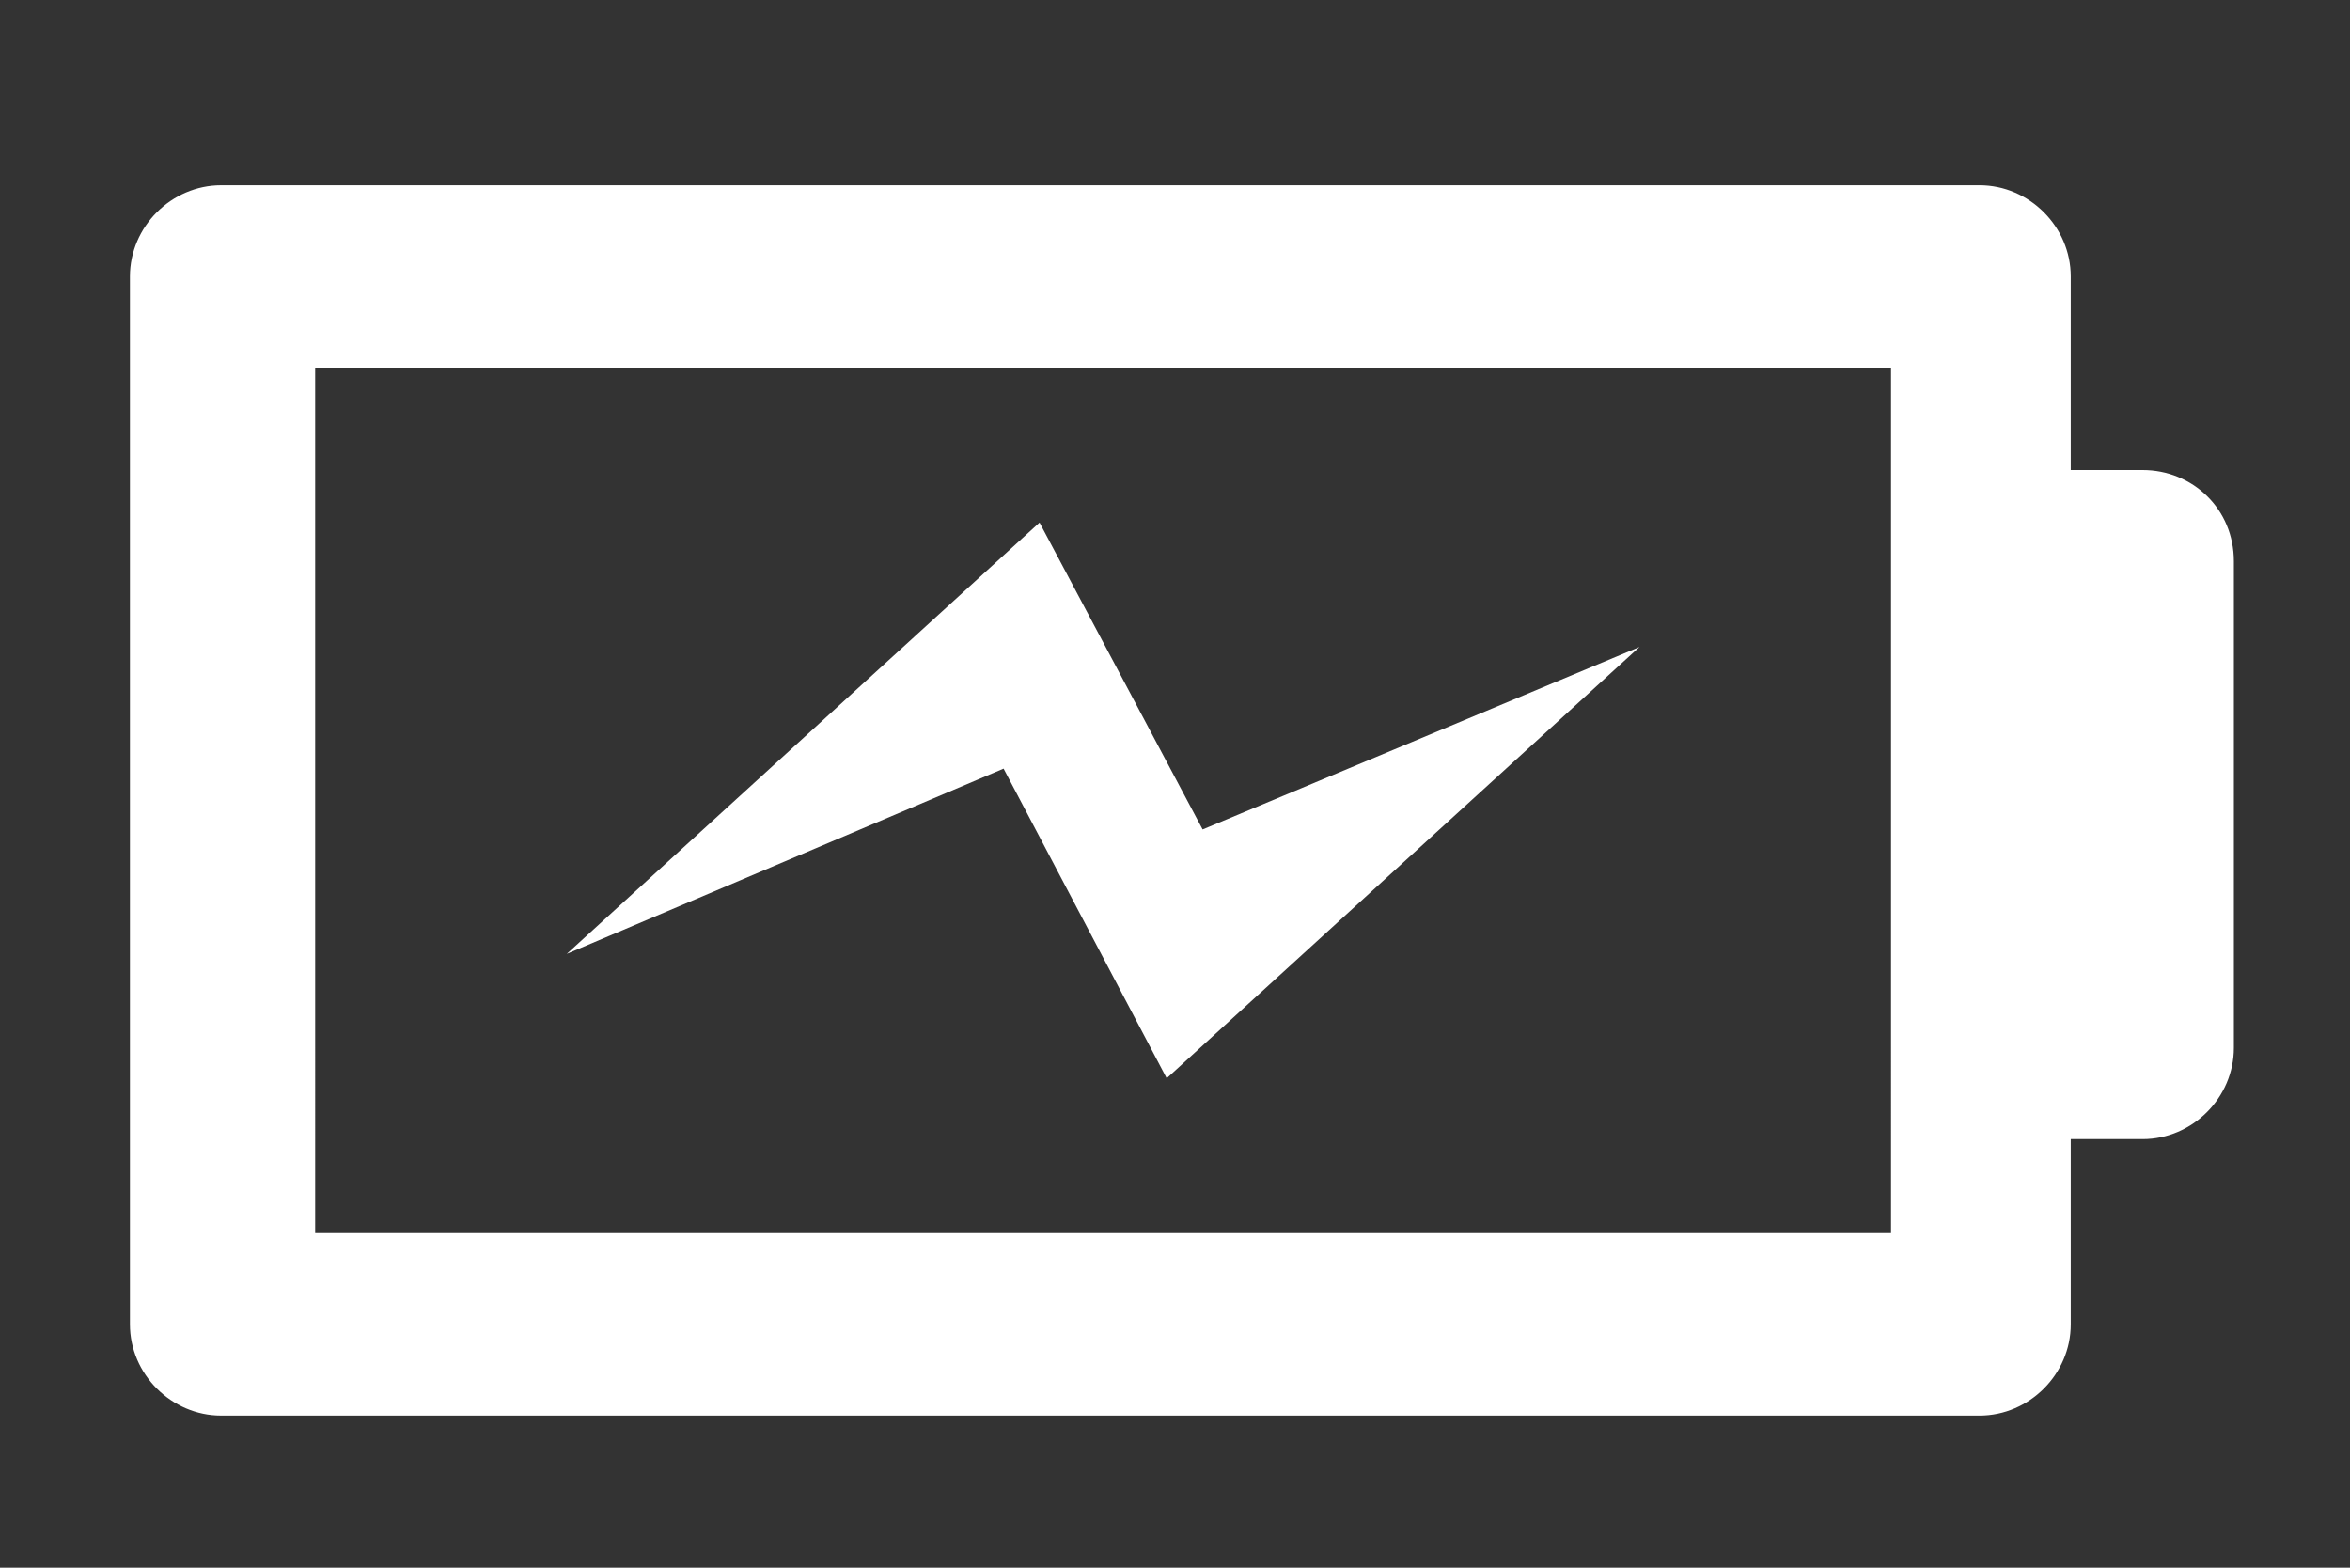 <?xml version="1.0" encoding="utf-8"?>
<!-- Generator: Adobe Illustrator 19.1.0, SVG Export Plug-In . SVG Version: 6.00 Build 0)  -->
<svg version="1.1" id="Ebene_1" xmlns="http://www.w3.org/2000/svg" xmlns:xlink="http://www.w3.org/1999/xlink" x="0px" y="0px"
	 viewBox="-99 43 85 56.7" style="enable-background:new -99 43 85 56.7;" xml:space="preserve">
<rect x="-99" y="43" width="85" height="56.7" fill="#333333" stroke="none"/>
<style type="text/css">
	.st0{fill:#FFFFFF;}
</style>
<g>
	<path class="st0" d="M-21.5,60h-2.6v-7c0-1.8-1.5-3.3-3.3-3.3h-63.6c-1.8,0-3.3,1.5-3.3,3.3v37.9c0,1.8,1.5,3.3,3.3,3.3h63.6
		c1.8,0,3.3-1.5,3.3-3.3v-6.7h2.6c1.8,0,3.3-1.5,3.3-3.3V63.3C-18.2,61.4-19.7,60-21.5,60L-21.5,60z M-30.6,87.6h-57V56.3h57V87.6z
		 M-30.6,87.6"/>
	<path class="st0" d="M-61.4,61.9L-61.4,61.9l-17.1,15.6l15.8-6.7l5.9,11.2l17.1-15.6L-55.5,73L-61.4,61.9z M-61.4,61.9"/>
</g>
</svg>
